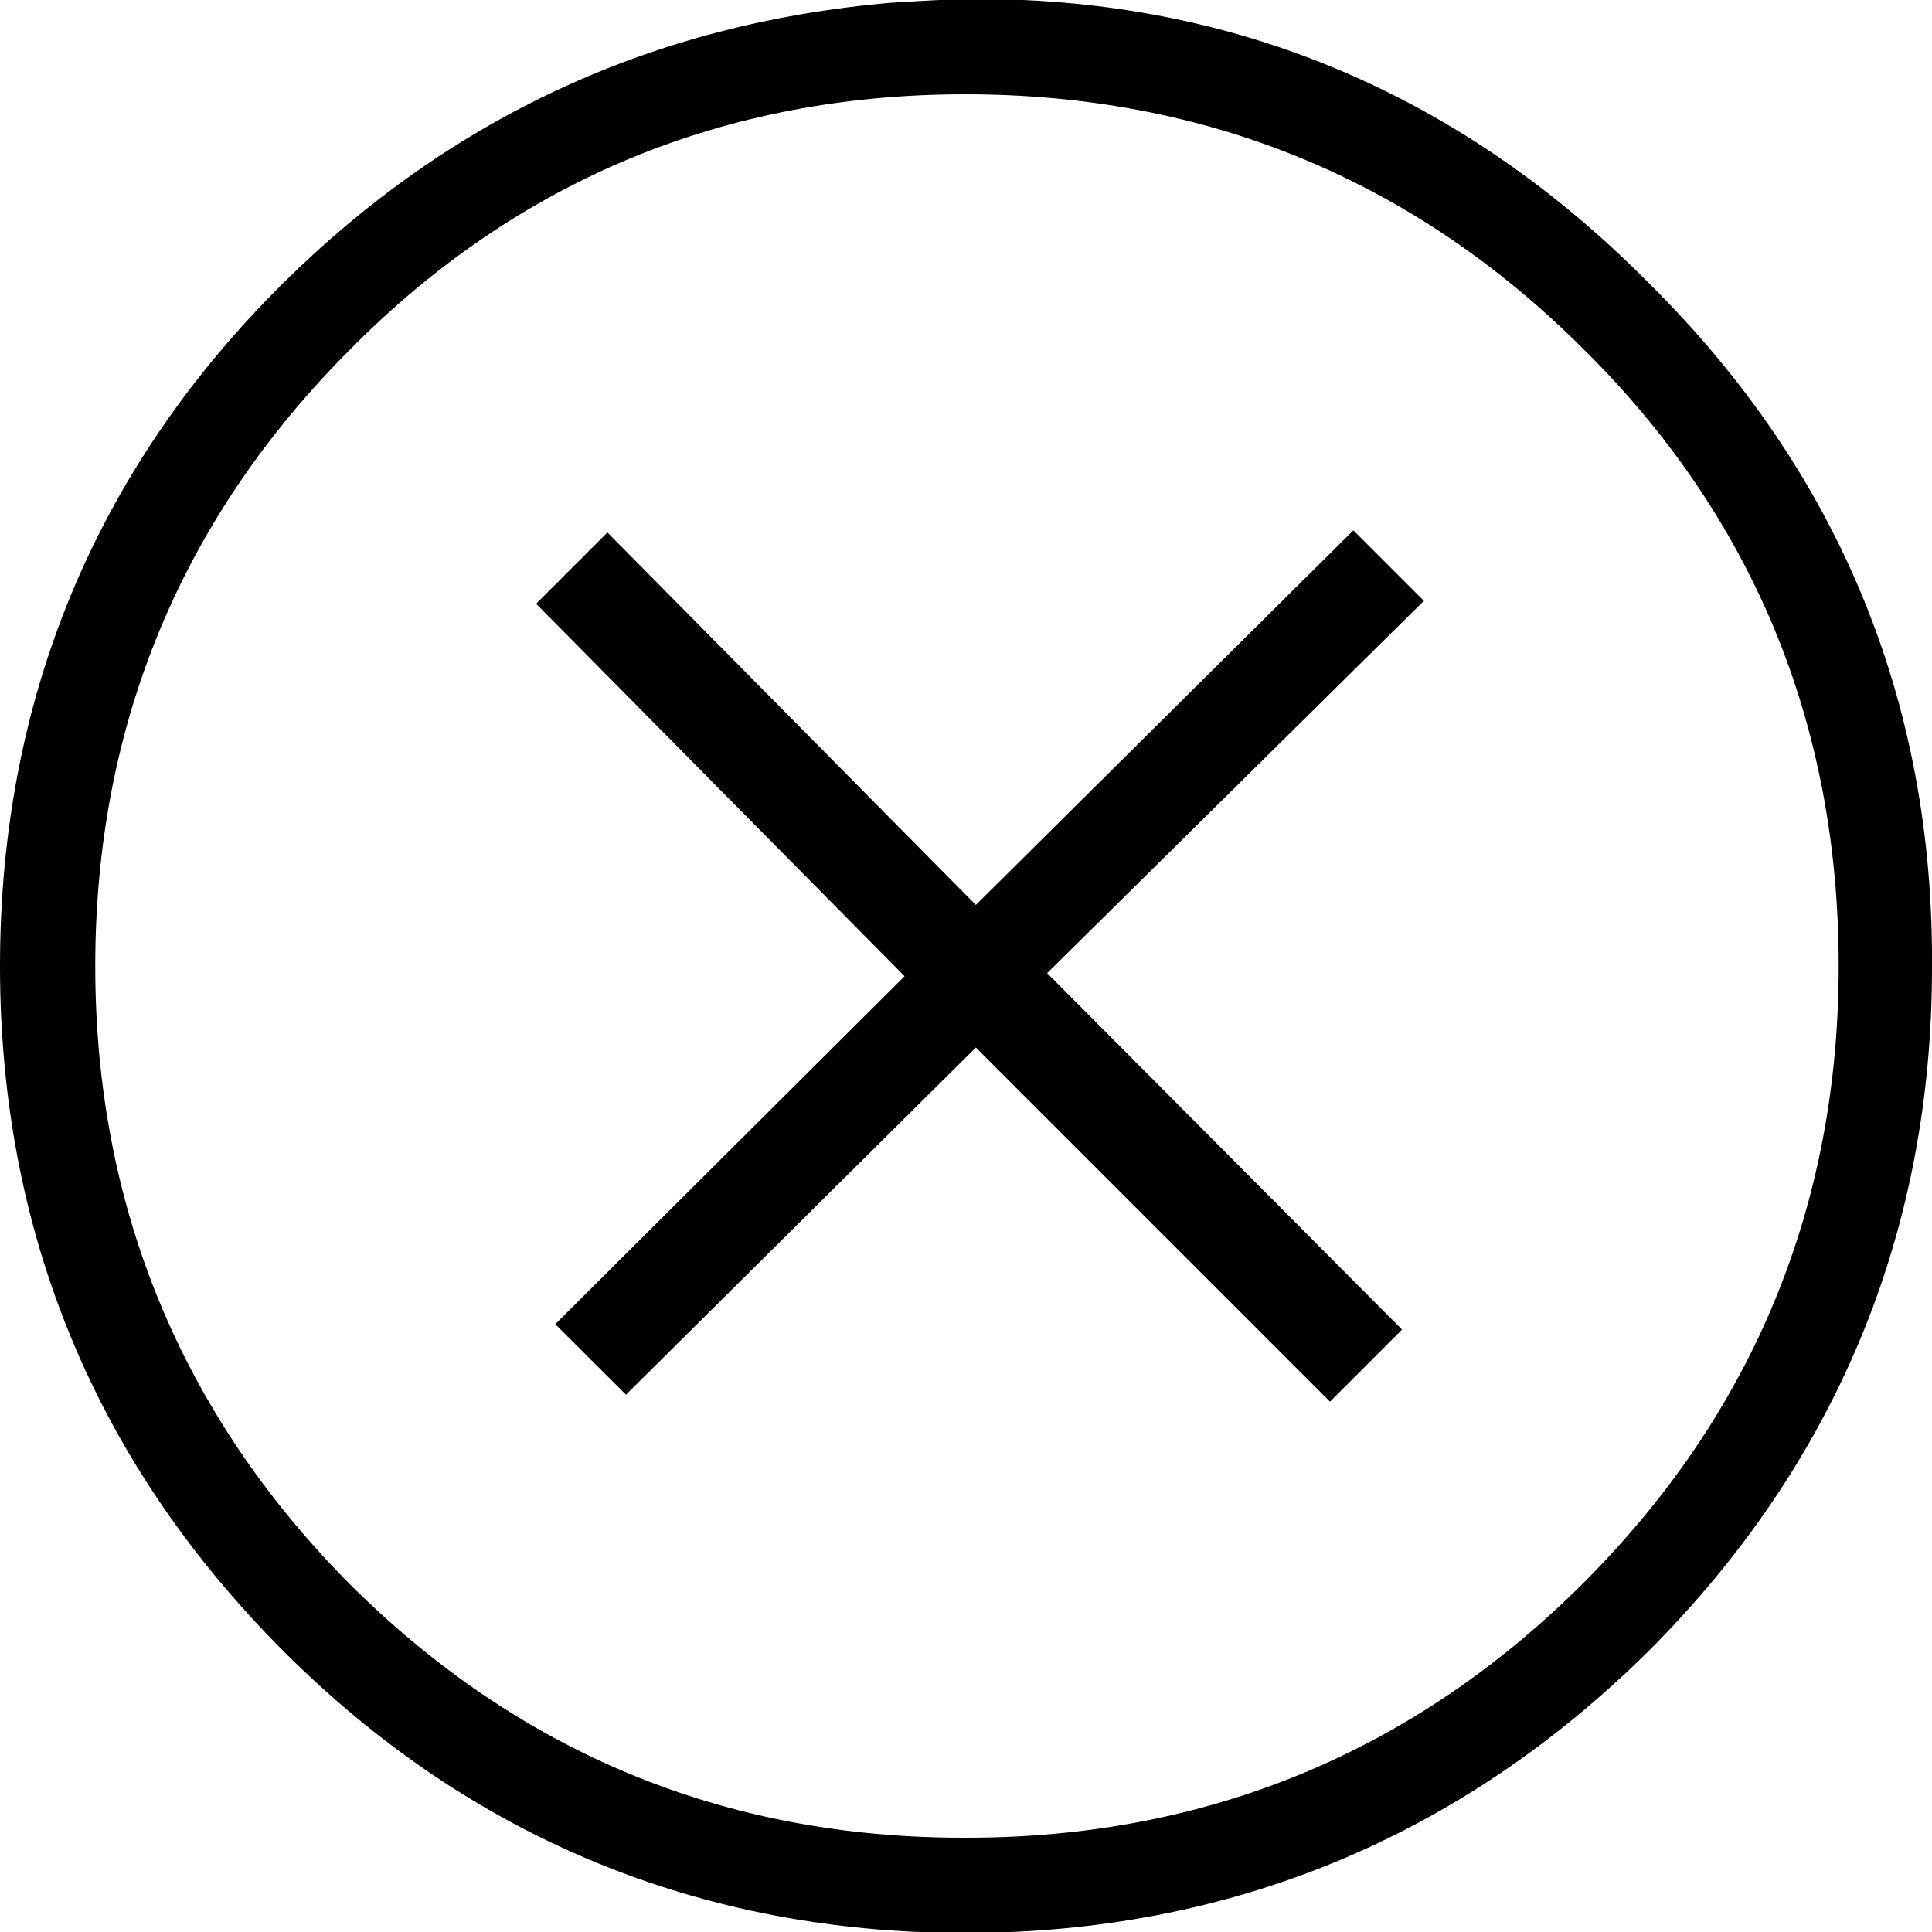 <?xml version="1.0" encoding="UTF-8" standalone="no"?>
<svg
   xmlns:dc="http://purl.org/dc/elements/1.1/"
   xmlns:cc="http://creativecommons.org/ns#"
   xmlns:rdf="http://www.w3.org/1999/02/22-rdf-syntax-ns#"
   xmlns:svg="http://www.w3.org/2000/svg"
   xmlns="http://www.w3.org/2000/svg"
   xml:space="preserve"
   style="enable-background:new 0 0 1000 1000;"
   viewBox="0 0 1000 1000"
   y="0px"
   x="0px"
   id="svg2"
   version="1.1"><defs
     id="defs8" /><polygon
     id="polygon3"
     points="725.7,688.2 542,503.7 737,311 700.5,274.5 505.1,468.4 314.4,275.6 277.5,312.5 468.2,505.3 287.4,685.4   324,721.9 505.1,542.2 688.4,725.5 " /><path
     d="M853.2,146.3C756.6,48.8,639.4-0.5,506.4-0.5c-14.8,0-30.5,1-46.3,2C337.9,12.3,233.5,60.6,146.8,146.3  C49.3,242.9,0,362.1,0,500s49.3,257.1,146.8,354.7c96.6,96.6,215.8,145.8,352.7,145.8s256.2-49.3,353.7-145.8  C949.7,758.1,1000,638.9,1000,501C1001,363.1,951.7,243.8,853.2,146.3z M951.7,500c0,124.1-44.3,231.5-132,319.2  s-195.1,132-319.2,132h-2c-124.1,0-230.5-44.3-318.2-132c-86.7-87.7-131-195.1-131-319.2s44.3-231.5,132-319.2  c86.7-87.7,194.1-132,318.2-132c125.1,0,232.5,44.3,320.2,132C907.4,267.5,951.7,374.9,951.7,500z"
     id="path5" /></svg>